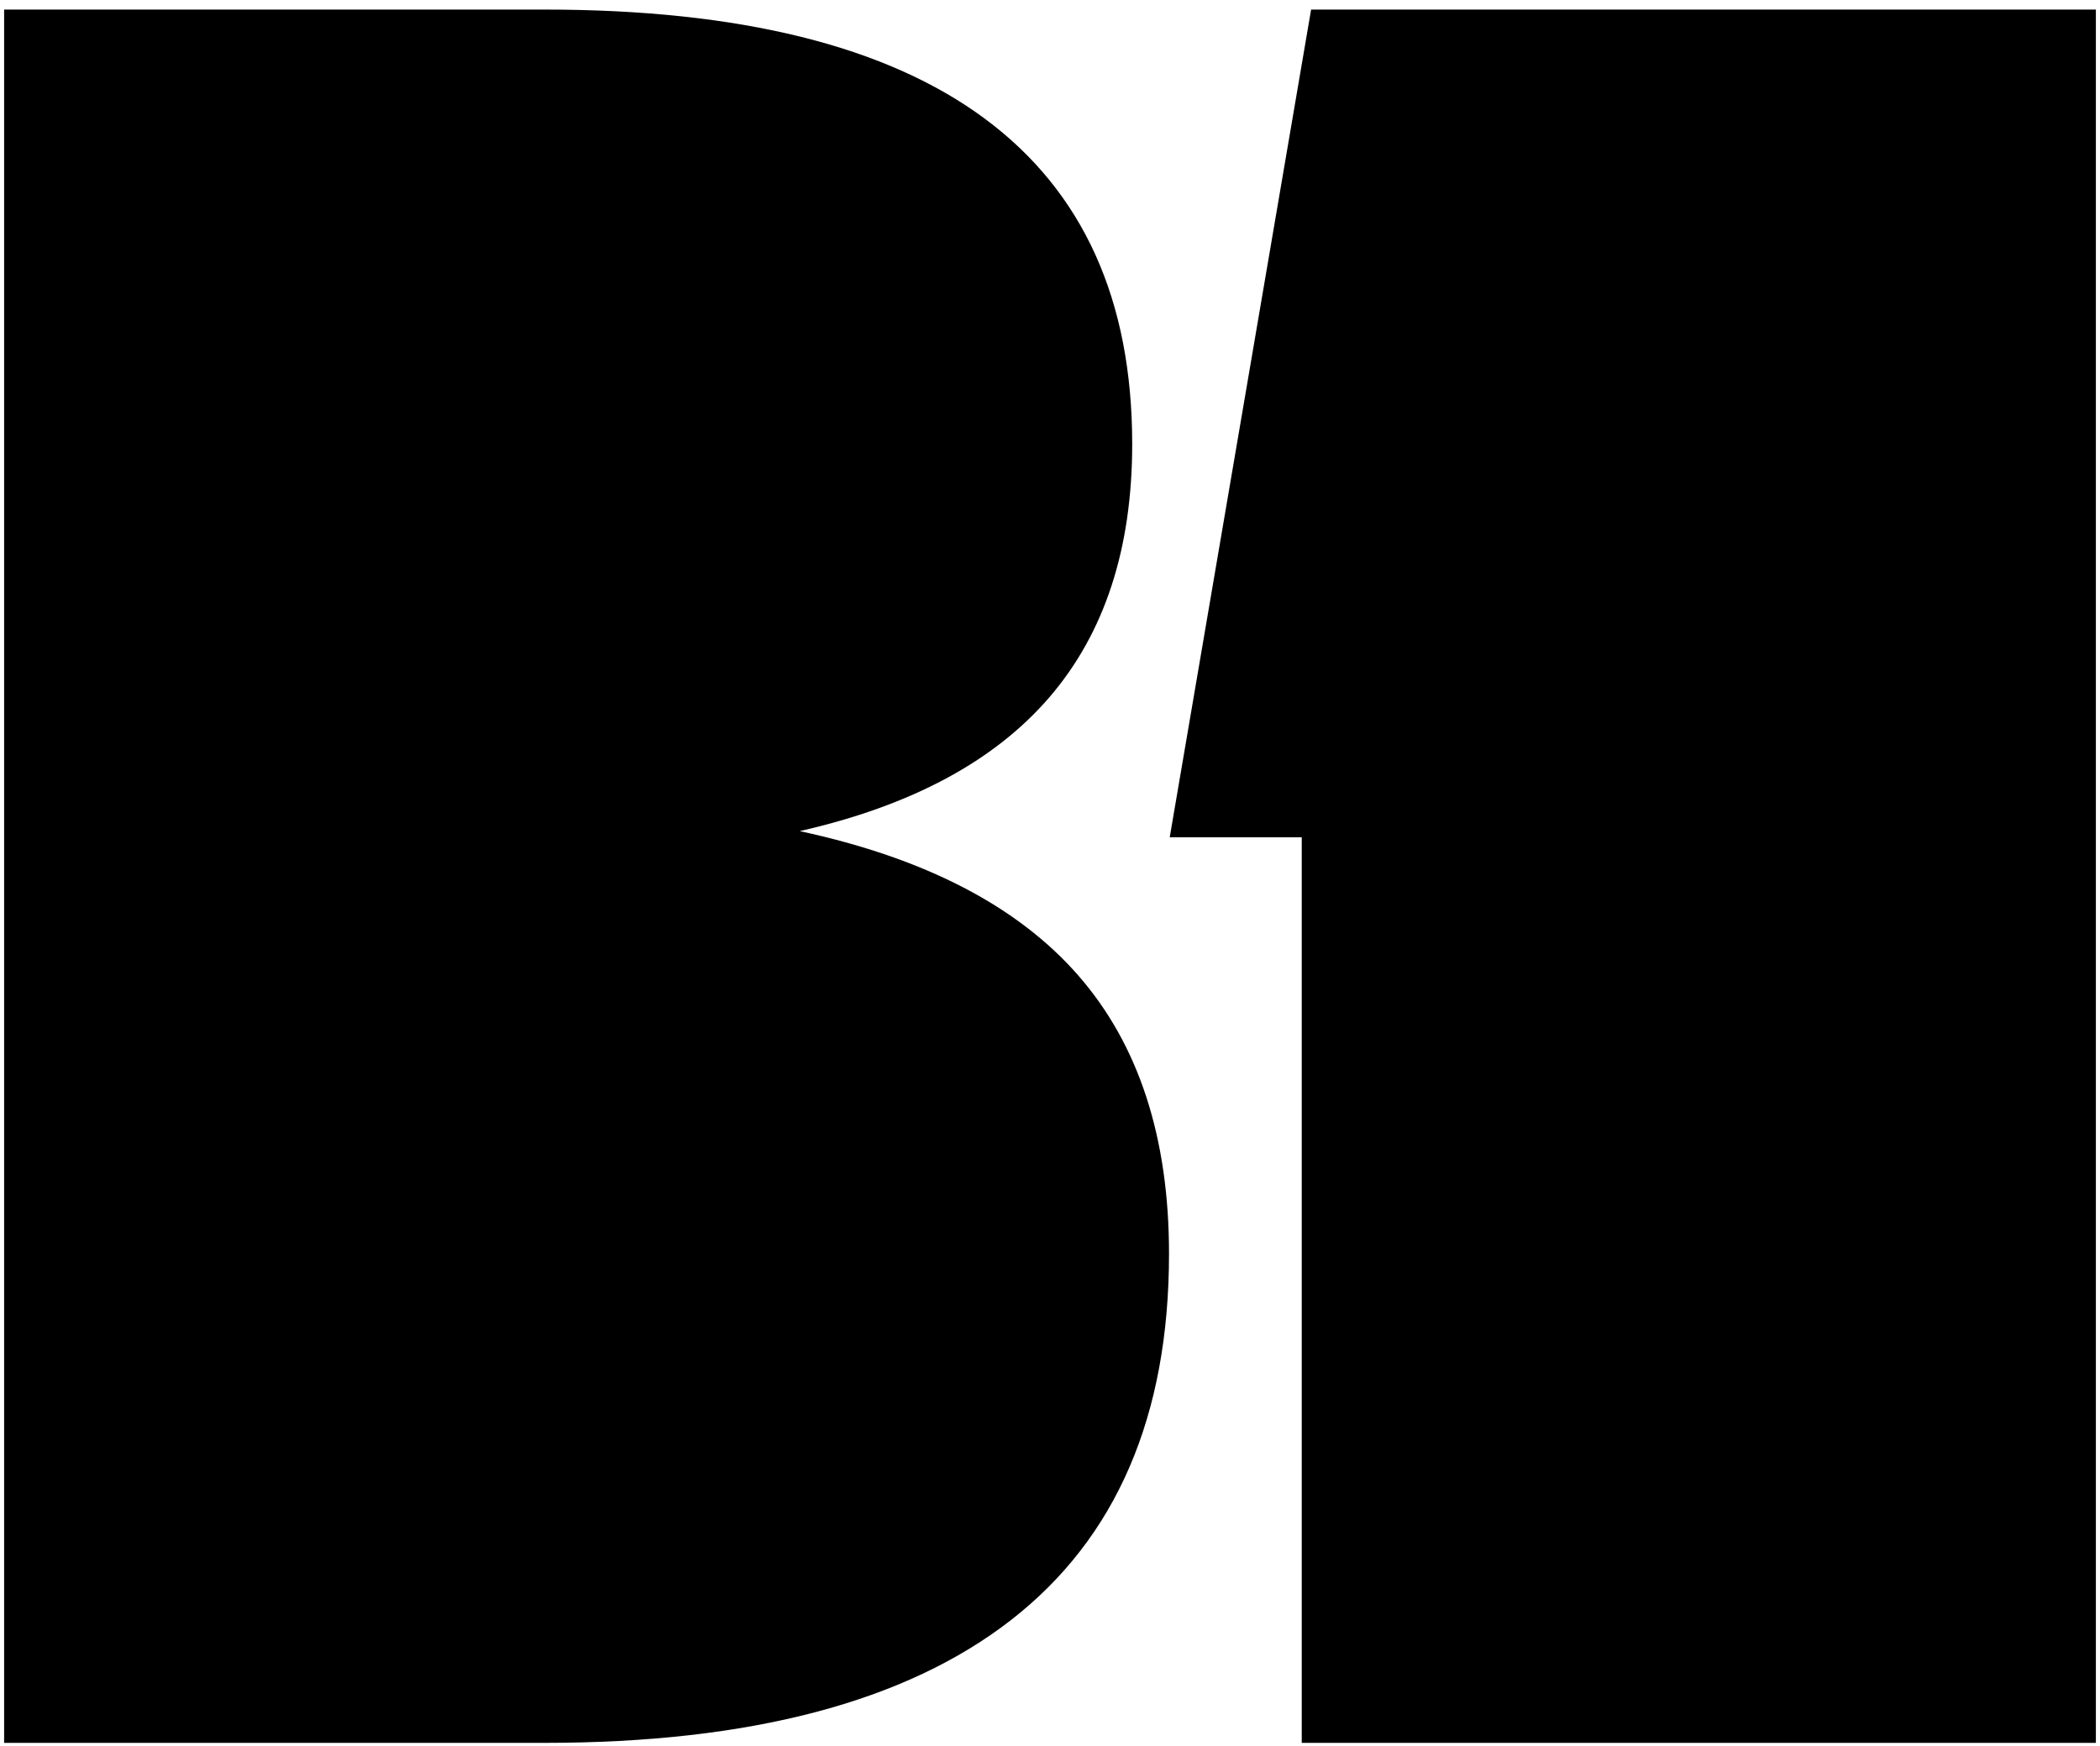<?xml version="1.0" encoding="UTF-8"?>
<svg width="196px" height="163px" viewBox="0 0 196 163" version="1.1" xmlns="http://www.w3.org/2000/svg" xmlns:xlink="http://www.w3.org/1999/xlink">
    <!-- Generator: Sketch 50.2 (55047) - http://www.bohemiancoding.com/sketch -->
    <title>b1_black</title>
    <desc>Created with Sketch.</desc>
    <defs></defs>
    <g id="Pres" stroke="none" stroke-width="1" fill="none" fill-rule="evenodd">
        <g id="Desktop-HD" transform="translate(-622, -10732)" fill="#000000">
            <g id="Group" transform="translate(0, 10350.797)">
                <path d="M622.385,543.904 L622.385,382.096 L672.812,382.096 C691.062,382.096 704.767,385.494 713.929,392.292 C723.091,399.089 727.672,409.212 727.672,422.659 C727.672,432.412 725.104,440.28 719.969,446.265 C714.834,452.25 707.058,456.424 696.64,458.789 C708.314,461.301 716.977,465.789 722.629,472.254 C728.281,478.719 731.108,487.382 731.108,498.243 C731.108,513.39 726.194,524.786 716.367,532.434 C706.541,540.081 692.022,543.904 672.812,543.904 L622.385,543.904 Z M743.496,543.904 L743.496,459.366 L731.174,459.366 L744.37,382.096 L817.615,382.096 L817.615,543.904 L743.496,543.904 Z" id="b1_black"></path>
            </g>
        </g>
    </g>
</svg>